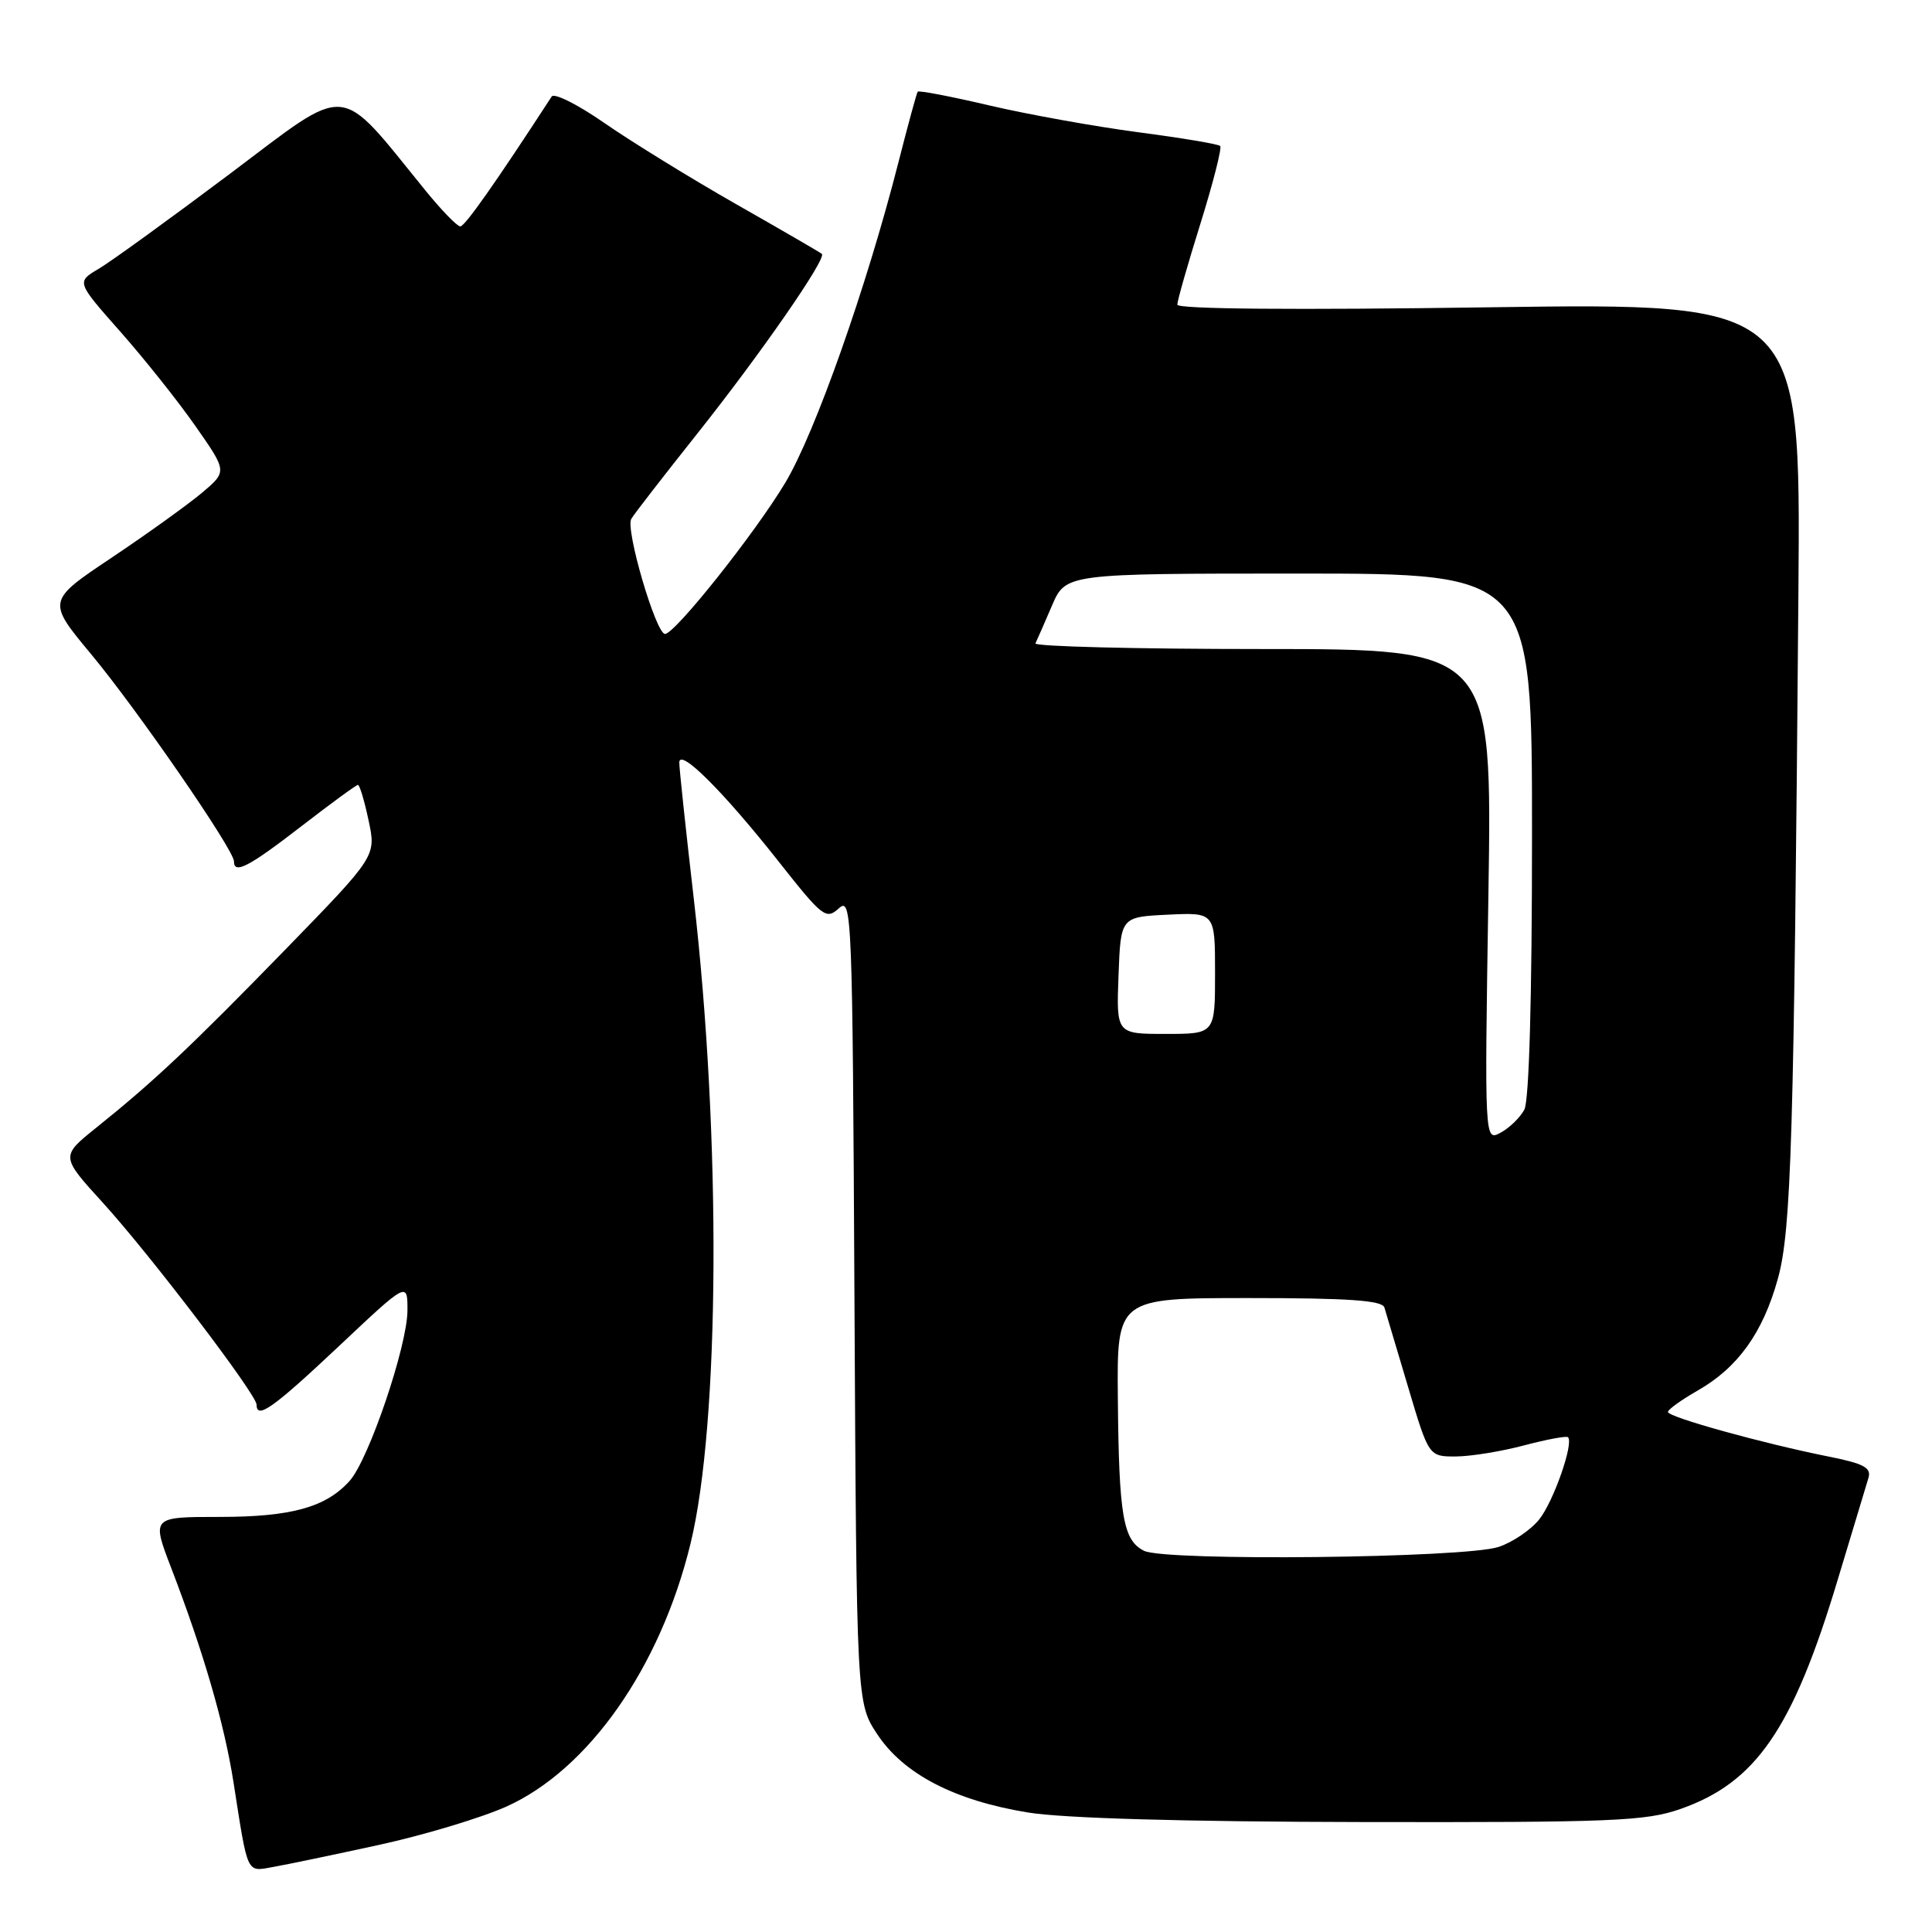 <?xml version="1.0" encoding="UTF-8" standalone="no"?>
<!DOCTYPE svg PUBLIC "-//W3C//DTD SVG 1.1//EN" "http://www.w3.org/Graphics/SVG/1.1/DTD/svg11.dtd" >
<svg xmlns="http://www.w3.org/2000/svg" xmlns:xlink="http://www.w3.org/1999/xlink" version="1.1" viewBox="0 0 256 256">
 <g >
 <path fill="currentColor"
d=" M 50.26 244.45 C 56.17 243.16 63.74 240.88 67.08 239.39 C 77.99 234.49 87.49 220.95 91.49 204.57 C 95.39 188.61 95.58 150.74 91.92 119.00 C 90.87 109.92 90.01 101.85 90.01 101.05 C 90.00 99.04 95.84 104.86 103.24 114.24 C 109.00 121.54 109.46 121.89 111.15 120.36 C 112.88 118.80 112.96 120.82 113.22 172.19 C 113.50 225.65 113.50 225.65 116.25 229.81 C 119.74 235.07 126.47 238.57 136.18 240.16 C 140.87 240.93 156.78 241.39 180.50 241.43 C 213.63 241.49 218.04 241.31 222.64 239.71 C 232.68 236.20 237.55 229.12 243.50 209.35 C 245.46 202.83 247.30 196.75 247.58 195.83 C 247.99 194.48 246.96 193.93 242.29 193.00 C 233.59 191.26 221.00 187.77 221.01 187.09 C 221.01 186.77 222.79 185.49 224.96 184.25 C 230.28 181.21 233.59 176.60 235.57 169.46 C 237.36 163.01 237.71 151.17 238.30 78.31 C 238.60 40.13 238.60 40.13 197.30 40.72 C 171.51 41.09 156.00 40.96 156.00 40.37 C 156.00 39.85 157.38 35.01 159.07 29.61 C 160.75 24.21 161.93 19.59 161.68 19.34 C 161.42 19.09 156.53 18.27 150.80 17.52 C 145.07 16.76 136.22 15.17 131.13 13.98 C 126.03 12.78 121.75 11.96 121.60 12.15 C 121.46 12.34 120.31 16.55 119.05 21.50 C 114.83 38.04 108.01 57.37 104.05 63.97 C 100.05 70.65 89.43 84.00 88.12 84.00 C 86.91 84.00 82.83 70.09 83.65 68.75 C 84.06 68.06 87.99 63.00 92.36 57.50 C 100.75 46.95 109.59 34.21 108.90 33.64 C 108.68 33.45 103.55 30.47 97.50 27.03 C 91.45 23.58 83.62 18.75 80.10 16.31 C 76.58 13.86 73.43 12.28 73.10 12.79 C 65.64 24.26 61.60 30.00 60.99 30.00 C 60.58 30.00 58.50 27.86 56.38 25.25 C 44.60 10.77 46.55 10.94 30.49 23.01 C 22.55 28.97 14.73 34.64 13.09 35.61 C 10.12 37.36 10.12 37.36 15.93 43.93 C 19.12 47.54 23.62 53.19 25.92 56.49 C 30.10 62.47 30.10 62.47 26.80 65.27 C 24.98 66.80 19.61 70.67 14.86 73.85 C 6.21 79.63 6.21 79.63 12.09 86.70 C 18.21 94.06 31.00 112.61 31.00 114.13 C 31.00 115.89 32.95 114.88 39.91 109.50 C 43.83 106.47 47.21 104.00 47.43 104.00 C 47.66 104.00 48.29 106.12 48.84 108.72 C 49.85 113.44 49.85 113.44 37.90 125.73 C 25.25 138.72 20.44 143.26 12.76 149.42 C 8.03 153.22 8.03 153.22 13.62 159.36 C 19.89 166.24 34.00 184.78 34.00 186.13 C 34.00 188.13 36.21 186.56 44.87 178.41 C 54.00 169.81 54.00 169.81 53.99 173.66 C 53.97 178.34 48.88 193.36 46.34 196.21 C 43.21 199.72 38.61 201.00 29.08 201.00 C 20.09 201.00 20.09 201.00 22.68 207.75 C 26.96 218.89 29.72 228.39 30.94 236.16 C 32.89 248.63 32.61 248.02 36.26 247.37 C 38.04 247.06 44.34 245.74 50.26 244.45 Z  M 151.59 205.49 C 148.81 204.10 148.26 200.90 148.12 185.25 C 148.00 172.00 148.00 172.00 165.53 172.00 C 178.69 172.00 183.16 172.31 183.44 173.25 C 183.65 173.94 185.06 178.66 186.57 183.75 C 189.32 193.00 189.32 193.00 192.91 192.99 C 194.88 192.98 198.95 192.32 201.95 191.52 C 204.95 190.73 207.57 190.24 207.77 190.44 C 208.55 191.22 205.88 198.88 203.98 201.30 C 202.87 202.70 200.44 204.36 198.56 204.98 C 194.07 206.46 154.41 206.89 151.59 205.49 Z  M 197.22 118.61 C 197.73 86.00 197.73 86.00 167.28 86.00 C 150.53 86.00 137.00 85.66 137.20 85.25 C 137.40 84.84 138.39 82.59 139.39 80.25 C 141.22 76.00 141.22 76.00 172.11 76.00 C 203.00 76.00 203.00 76.00 203.00 110.57 C 203.00 132.21 202.62 145.85 201.98 147.04 C 201.41 148.09 200.00 149.47 198.83 150.09 C 196.71 151.23 196.71 151.23 197.22 118.61 Z  M 148.21 129.25 C 148.50 121.50 148.50 121.50 154.75 121.20 C 161.00 120.90 161.00 120.90 161.00 128.95 C 161.00 137.00 161.00 137.00 154.46 137.00 C 147.92 137.00 147.92 137.00 148.21 129.25 Z "/>
</g>
</svg>